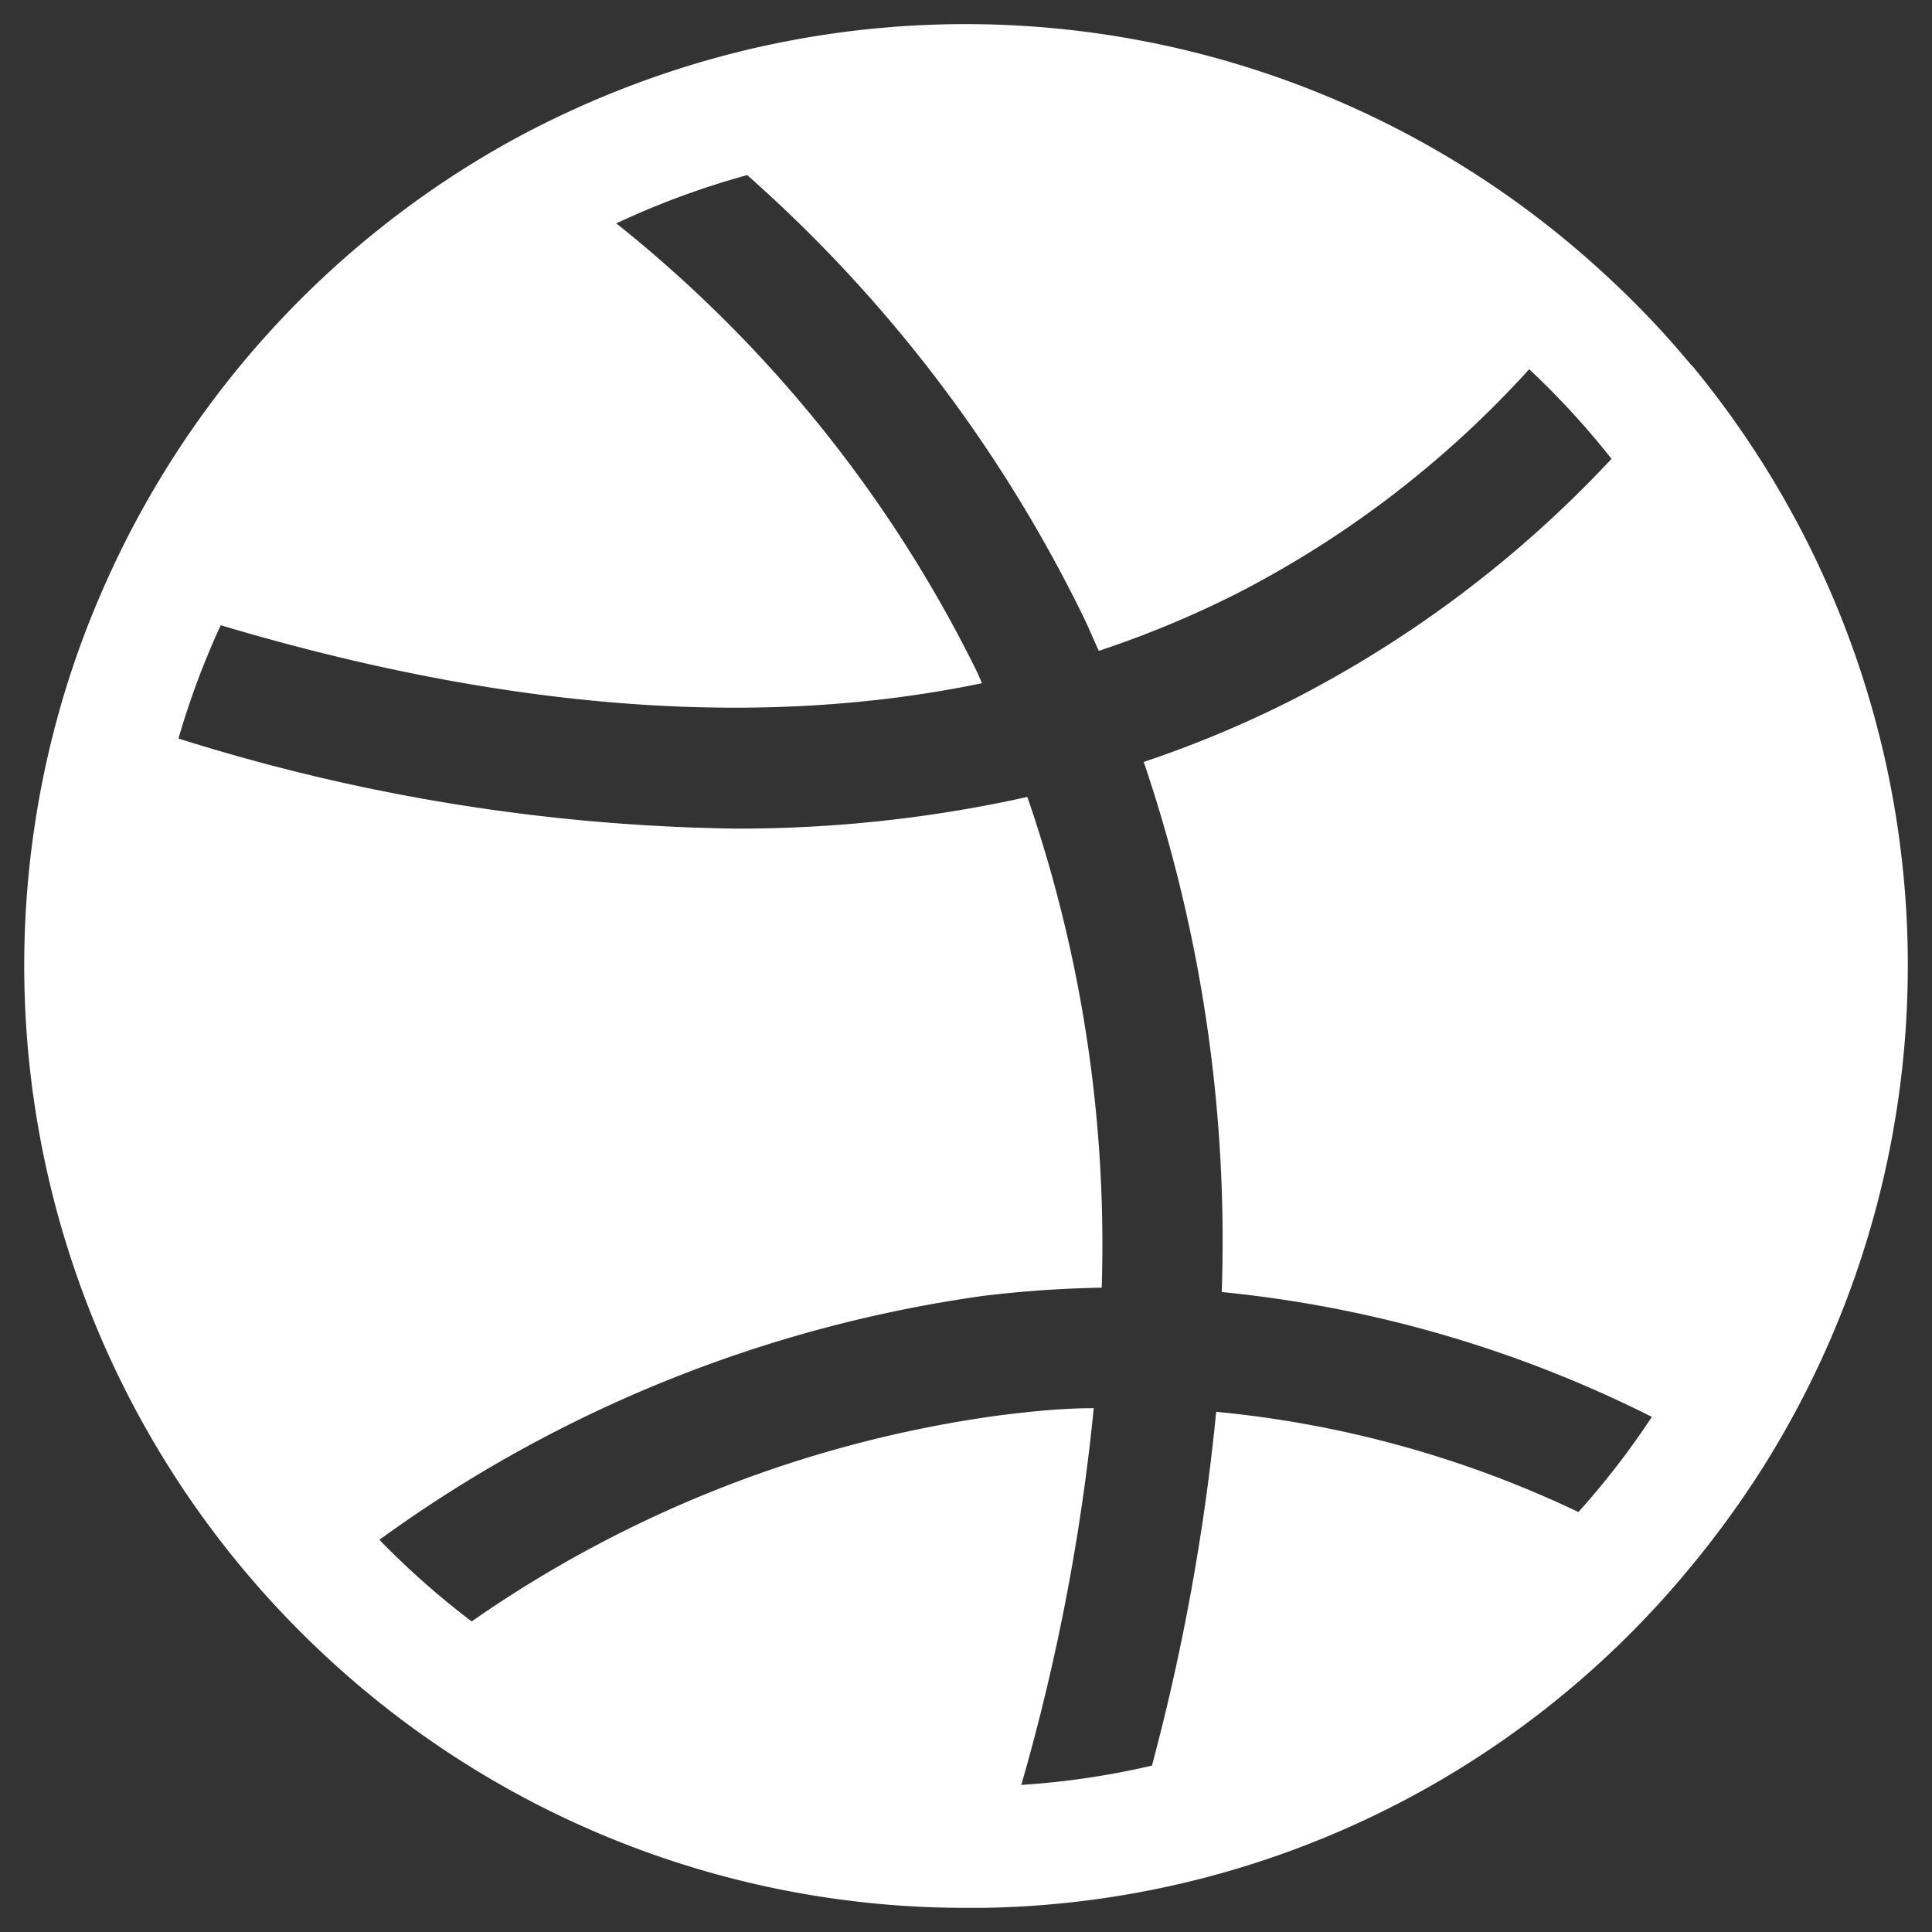 <svg id="Layer_1" data-name="Layer 1" xmlns="http://www.w3.org/2000/svg" viewBox="0 0 80 80"><rect x="0" y="0" width="80" height="80" fill="#333333" stroke="none"/><defs><style>.cls-1{fill:none;}.cls-2{fill:#fff;}</style></defs><title>media-icon-dribble</title><path class="cls-1" d="M45.59,53.32A56.83,56.83,0,0,0,42.54,33a55.11,55.11,0,0,1-12.15,1.31,80.12,80.12,0,0,1-23-3.73,33.91,33.91,0,0,0,8.38,33.2,55.64,55.64,0,0,1,25-10.1A47.32,47.32,0,0,1,45.59,53.32Z"/><path class="cls-1" d="M41.3,58.62a50,50,0,0,0-21.76,8.52A33.88,33.88,0,0,0,40,74c.77,0,1.53,0,2.29-.09a87.47,87.47,0,0,0,3-15.6C44,58.35,42.64,58.45,41.3,58.62Z"/><path class="cls-1" d="M66.73,19A48,48,0,0,1,53.47,29a46.05,46.05,0,0,1-6.11,2.55A61.77,61.77,0,0,1,50.59,53.5,50.7,50.7,0,0,1,68.4,58.67,33.9,33.9,0,0,0,66.73,19Z"/><path class="cls-1" d="M47.7,73.11a34,34,0,0,0,17.66-10.5,44.65,44.65,0,0,0-15-4.15A91.2,91.2,0,0,1,47.7,73.11Z"/><path class="cls-1" d="M44.88,25.58c.22.45.41.92.62,1.37a42,42,0,0,0,5.67-2.35,42.55,42.55,0,0,0,12.15-9.31A33.88,33.88,0,0,0,40,6a34.28,34.28,0,0,0-9.06,1.23A58.86,58.86,0,0,1,44.88,25.58Z"/><path class="cls-1" d="M40.61,28.27c-.07-.16-.13-.31-.2-.46A54.51,54.51,0,0,0,25.52,9.25,34.12,34.12,0,0,0,9.09,25.87C20.86,29.38,31.39,30.19,40.61,28.27Z"/><path class="cls-1" d="M47.36,31.59A46.05,46.05,0,0,0,53.47,29,48,48,0,0,0,66.73,19a33.54,33.54,0,0,0-3.41-3.74A42.55,42.55,0,0,1,51.17,24.6,42,42,0,0,1,45.5,27c-.21-.45-.4-.92-.62-1.37A58.86,58.86,0,0,0,30.94,7.23a33.86,33.86,0,0,0-5.42,2A54.51,54.51,0,0,1,40.41,27.81c.07.15.13.3.2.46-9.22,1.92-19.75,1.11-31.52-2.4a33.4,33.4,0,0,0-1.75,4.69,80.12,80.12,0,0,0,23.05,3.73A55.11,55.11,0,0,0,42.54,33a56.83,56.83,0,0,1,3.05,20.34,47.32,47.32,0,0,0-4.91.34,55.64,55.64,0,0,0-25,10.1,34.06,34.06,0,0,0,3.82,3.38A50,50,0,0,1,41.3,58.62c1.34-.17,2.67-.27,4-.31a87.47,87.47,0,0,1-3,15.6,33.28,33.28,0,0,0,5.41-.8,91.2,91.2,0,0,0,2.61-14.65,44.65,44.65,0,0,1,15,4.15,33.31,33.31,0,0,0,3-3.94A50.7,50.7,0,0,0,50.59,53.5,61.77,61.77,0,0,0,47.36,31.59Z"/><path class="cls-2" d="M70.05,15.14a37.6,37.6,0,0,0-3.53-3.72,39,39,0,0,0-40.2-7.95A39.58,39.58,0,0,0,21,5.92,39.1,39.1,0,0,0,4.3,24.31,38.21,38.21,0,0,0,2.58,29a39,39,0,0,0,9.13,37.82,39.5,39.5,0,0,0,3.67,3.41A38.84,38.84,0,0,0,40,79l.71,0a38.68,38.68,0,0,0,29.2-14,39.93,39.93,0,0,0,2.9-3.94,39,39,0,0,0-2.76-45.94ZM65.36,62.61a44.65,44.65,0,0,0-15-4.15A91.2,91.2,0,0,1,47.7,73.11a33.28,33.28,0,0,1-5.41.8,87.47,87.47,0,0,0,3-15.6c-1.33,0-2.66.14-4,.31a50,50,0,0,0-21.76,8.52,34.06,34.06,0,0,1-3.82-3.38,55.64,55.64,0,0,1,25-10.1,47.32,47.32,0,0,1,4.91-.34A56.83,56.83,0,0,0,42.54,33a55.11,55.11,0,0,1-12.15,1.31,80.12,80.12,0,0,1-23-3.73,33.4,33.4,0,0,1,1.75-4.69c11.77,3.51,22.3,4.32,31.52,2.4-.07-.16-.13-.31-.2-.46A54.51,54.51,0,0,0,25.52,9.25a33.86,33.86,0,0,1,5.42-2A58.86,58.86,0,0,1,44.88,25.58c.22.45.41.92.62,1.37a42,42,0,0,0,5.67-2.35,42.55,42.55,0,0,0,12.15-9.31A33.54,33.54,0,0,1,66.73,19,48,48,0,0,1,53.47,29a46.05,46.05,0,0,1-6.11,2.55A61.77,61.77,0,0,1,50.59,53.5,50.7,50.7,0,0,1,68.4,58.67,33.31,33.31,0,0,1,65.36,62.61Z"/></svg>
